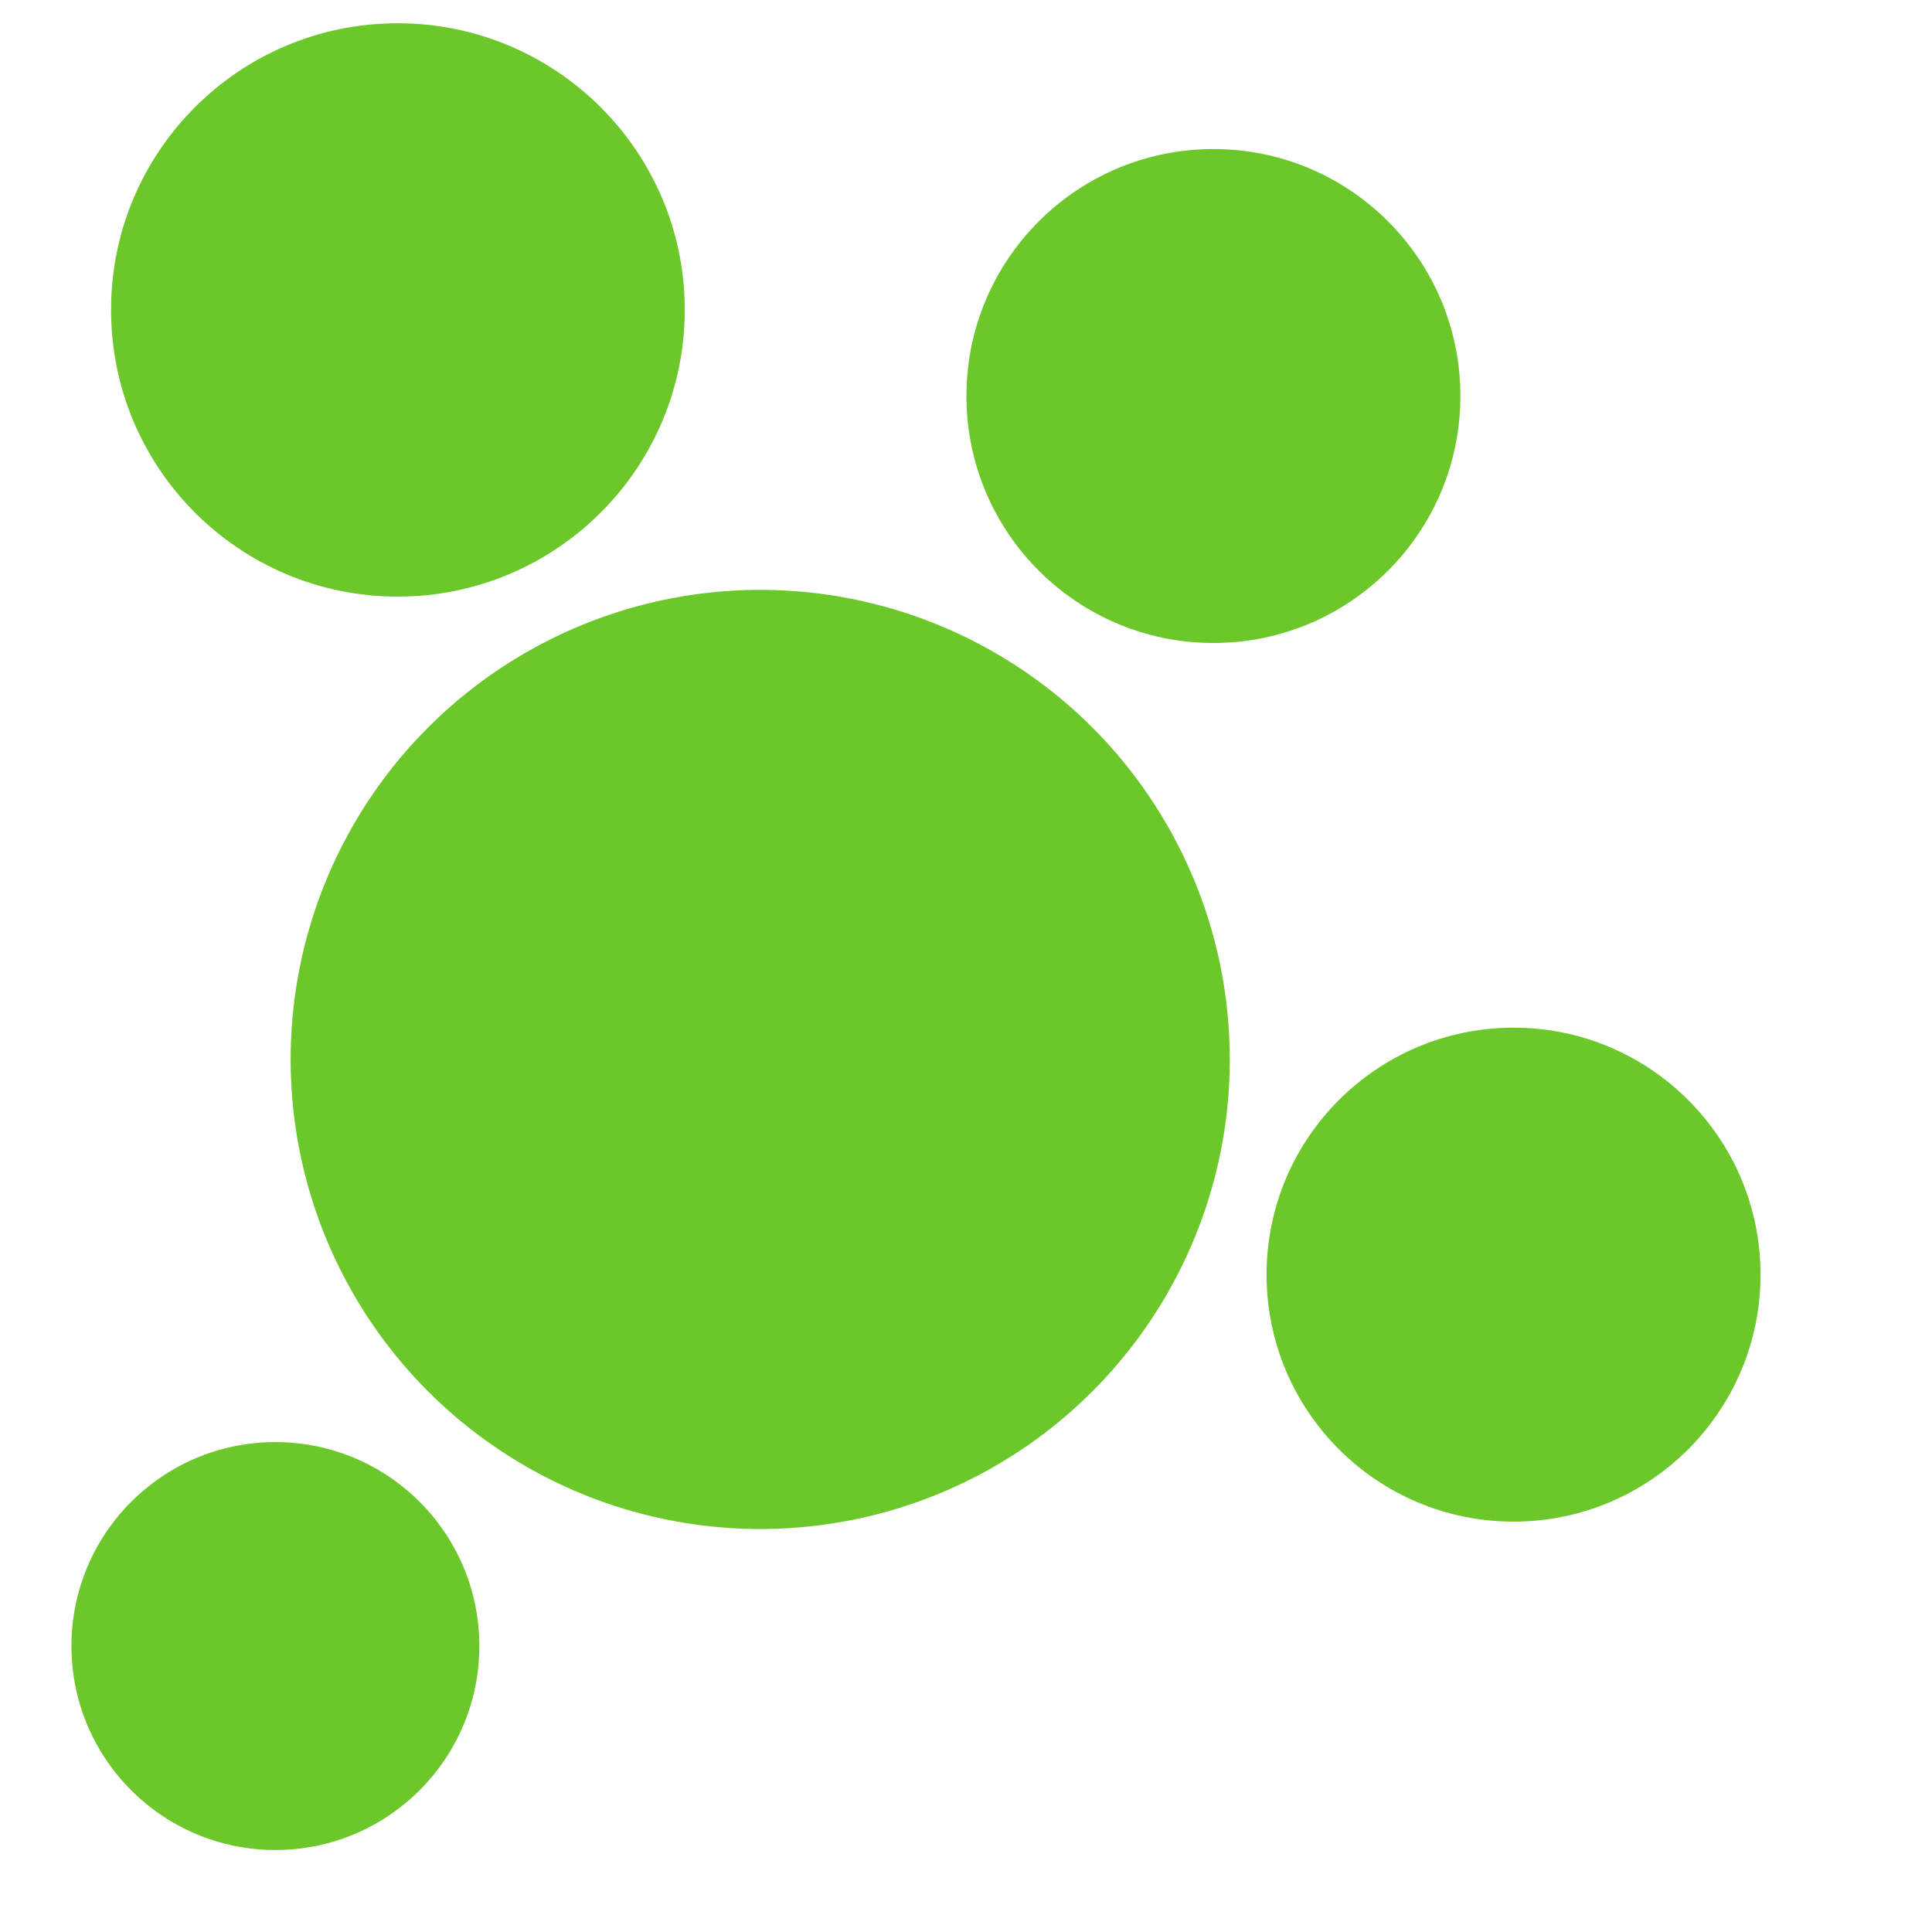 <?xml version="1.0" encoding="UTF-8" standalone="no"?>
<!-- Generator: Adobe Illustrator 18.1.1, SVG Export Plug-In . SVG Version: 6.00 Build 0)  -->

<svg
   xmlns:dc="http://purl.org/dc/elements/1.1/"
   xmlns:cc="http://creativecommons.org/ns#"
   xmlns:rdf="http://www.w3.org/1999/02/22-rdf-syntax-ns#"
   xmlns:svg="http://www.w3.org/2000/svg"
   xmlns="http://www.w3.org/2000/svg"
   xmlns:sodipodi="http://sodipodi.sourceforge.net/DTD/sodipodi-0.dtd"
   xmlns:inkscape="http://www.inkscape.org/namespaces/inkscape"
   version="1.1"
   id="Capa_1"
   x="0px"
   y="0px"
   viewBox="0 0 22.092 22.092"
   style="enable-background:new 0 0 22.092 22.092;"
   xml:space="preserve"
   width="512px"
   height="512px"
   inkscape:version="0.48.1 "
   sodipodi:docname="icon.svg"><defs
   id="defs53" /><sodipodi:namedview
   pagecolor="#ffffff"
   bordercolor="#666666"
   borderopacity="1"
   objecttolerance="10"
   gridtolerance="10"
   guidetolerance="10"
   inkscape:pageopacity="0"
   inkscape:pageshadow="2"
   inkscape:window-width="640"
   inkscape:window-height="480"
   id="namedview51"
   showgrid="false"
   inkscape:zoom="0.56835938"
   inkscape:cx="256"
   inkscape:cy="256"
   inkscape:window-x="718"
   inkscape:window-y="76"
   inkscape:window-maximized="0"
   inkscape:current-layer="g5" />
<g
   id="g3">
	<g
   id="g5">
		
		<path
   d="m 7.83,3.543 c 0,1.812 -1.471,3.279 -3.283,3.279 -1.811,0 -3.277,-1.468 -3.277,-3.279 0,-1.81 1.466,-3.277 3.277,-3.277 1.812,0 3.283,1.467 3.283,3.277 z"
   id="path9"
   inkscape:connector-curvature="0"
   style="fill:#6bc72a" />
		<circle
   cx="18.812"
   cy="3.314"
   r="3.28"
   id="circle11"
   sodipodi:cx="18.812"
   sodipodi:cy="3.3139999"
   sodipodi:rx="3.28"
   sodipodi:ry="3.28"
   transform="matrix(0.861,0,0,0.861,-2.322,1.675)"
   style="fill:#6bc72a" />
		
		<circle
   cx="11.003"
   cy="11.084"
   r="3.28"
   id="circle15"
   sodipodi:cx="11.003"
   sodipodi:cy="11.084"
   sodipodi:rx="3.28"
   sodipodi:ry="3.28"
   transform="matrix(1.637,0,0,1.637,-9.319,-6.03)"
   style="fill:#6bc72a" />
		<circle
   cx="11.003"
   cy="18.778"
   r="3.28"
   id="circle17"
   sodipodi:cx="11.003"
   sodipodi:cy="18.778"
   sodipodi:rx="3.28"
   sodipodi:ry="3.28"
   transform="matrix(0.711,0,0,0.711,-4.674,5.471)"
   style="fill:#6bc72a" />
		
	<circle
   cx="18.812"
   cy="3.314"
   r="3.28"
   id="circle11-6"
   sodipodi:cx="18.812"
   sodipodi:cy="3.3139999"
   sodipodi:rx="3.28"
   sodipodi:ry="3.28"
   transform="matrix(0.861,0,0,0.861,1.11,11.722)"
   style="fill:#6bc72a" /></g>
</g>
<g
   id="g21">
</g>
<g
   id="g23">
</g>
<g
   id="g25">
</g>
<g
   id="g27">
</g>
<g
   id="g29">
</g>
<g
   id="g31">
</g>
<g
   id="g33">
</g>
<g
   id="g35">
</g>
<g
   id="g37">
</g>
<g
   id="g39">
</g>
<g
   id="g41">
</g>
<g
   id="g43">
</g>
<g
   id="g45">
</g>
<g
   id="g47">
</g>
<g
   id="g49">
</g>
</svg>